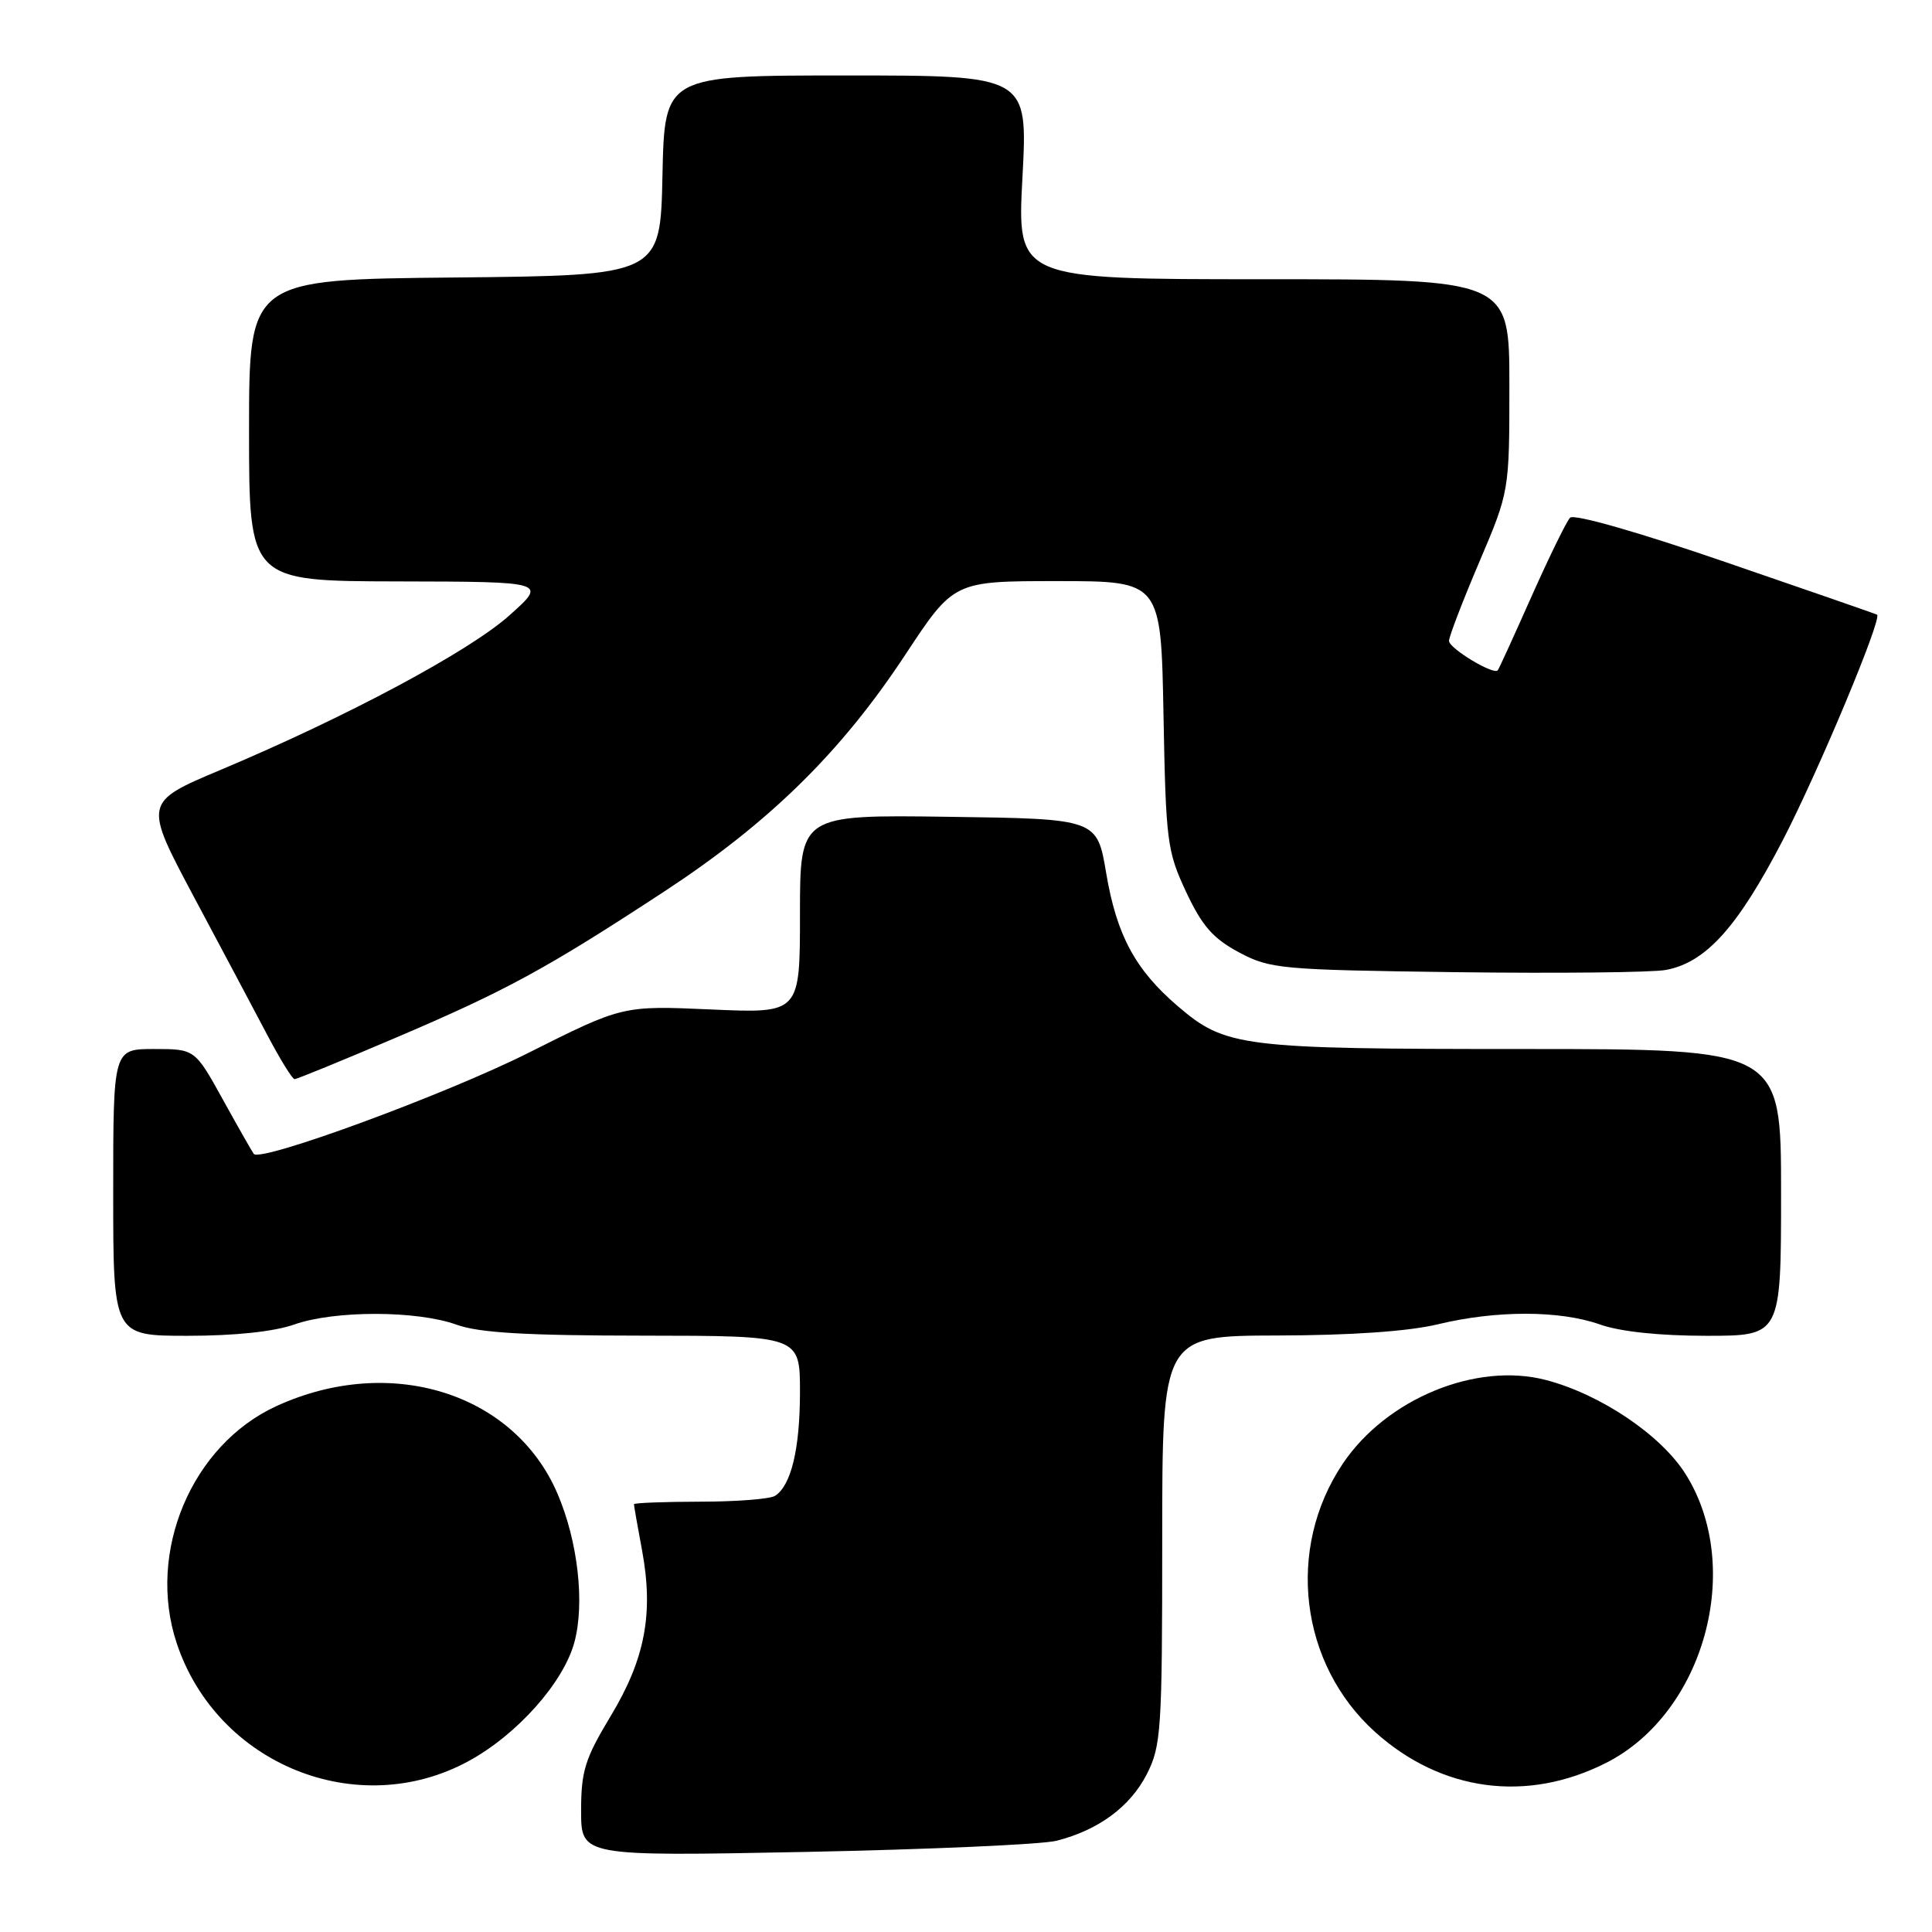 <?xml version="1.0" encoding="UTF-8" standalone="no"?>
<!DOCTYPE svg PUBLIC "-//W3C//DTD SVG 1.1//EN" "http://www.w3.org/Graphics/SVG/1.1/DTD/svg11.dtd" >
<svg xmlns="http://www.w3.org/2000/svg" xmlns:xlink="http://www.w3.org/1999/xlink" version="1.1" viewBox="0 0 256 256">
 <g >
 <path fill="currentColor"
d=" M 140.00 243.91 C 145.55 242.50 149.76 239.40 151.96 235.08 C 153.86 231.35 154.00 229.28 154.00 204.04 C 154.00 177.00 154.00 177.00 169.25 176.96 C 179.02 176.94 186.66 176.41 190.50 175.48 C 198.26 173.61 206.65 173.61 212.00 175.50 C 214.68 176.45 219.90 177.00 226.13 177.00 C 236.00 177.00 236.00 177.00 236.00 158.00 C 236.00 139.00 236.00 139.00 201.87 139.00 C 164.44 139.00 162.40 138.75 156.06 133.32 C 150.43 128.50 147.97 123.93 146.58 115.72 C 145.37 108.50 145.37 108.50 125.68 108.23 C 106.00 107.96 106.00 107.96 106.00 121.12 C 106.00 134.28 106.00 134.28 94.25 133.76 C 82.50 133.24 82.50 133.24 70.00 139.52 C 59.07 145.01 34.58 154.02 33.63 152.90 C 33.45 152.68 31.61 149.46 29.56 145.75 C 25.83 139.00 25.83 139.00 20.41 139.00 C 15.00 139.00 15.00 139.00 15.00 158.00 C 15.00 177.00 15.00 177.00 24.87 177.00 C 31.10 177.00 36.32 176.45 39.00 175.50 C 44.33 173.62 55.24 173.63 60.50 175.53 C 63.49 176.61 69.73 176.97 85.25 176.98 C 106.00 177.00 106.00 177.00 106.00 184.43 C 106.00 191.99 104.83 196.85 102.69 198.21 C 102.03 198.63 97.56 198.98 92.75 198.98 C 87.94 198.99 84.00 199.14 84.00 199.32 C 84.00 199.49 84.48 202.25 85.08 205.45 C 86.62 213.81 85.48 219.83 80.91 227.40 C 77.51 233.04 77.00 234.68 77.00 239.93 C 77.00 245.97 77.00 245.97 106.75 245.39 C 123.11 245.06 138.07 244.40 140.00 243.91 Z  M 62.08 233.36 C 68.53 229.85 74.66 222.96 76.11 217.61 C 77.51 212.41 76.57 204.20 73.86 197.89 C 68.11 184.53 51.69 179.42 36.64 186.31 C 25.39 191.46 19.41 205.67 23.41 217.72 C 28.75 233.81 47.40 241.35 62.08 233.36 Z  M 212.82 233.59 C 225.81 227.01 231.13 207.71 223.36 195.34 C 220.10 190.15 212.10 184.76 204.85 182.86 C 195.61 180.44 183.71 185.34 177.93 193.94 C 170.36 205.21 172.21 220.50 182.22 229.51 C 191.00 237.40 202.32 238.91 212.82 233.59 Z  M 52.26 137.58 C 67.05 131.28 72.34 128.40 88.00 118.14 C 101.97 108.98 111.44 99.68 119.96 86.75 C 126.39 77.00 126.39 77.00 140.11 77.00 C 153.84 77.00 153.84 77.00 154.17 94.75 C 154.48 111.53 154.65 112.81 157.17 118.19 C 159.28 122.69 160.73 124.35 164.17 126.19 C 168.30 128.39 169.63 128.51 192.99 128.82 C 206.46 128.99 218.96 128.86 220.76 128.52 C 226.05 127.52 230.25 122.86 236.24 111.31 C 240.96 102.19 249.43 81.94 248.72 81.45 C 248.60 81.36 239.59 78.24 228.70 74.50 C 217.07 70.50 208.55 68.07 208.04 68.60 C 207.57 69.09 205.28 73.78 202.95 79.00 C 200.63 84.22 198.61 88.65 198.46 88.82 C 197.91 89.48 192.00 85.91 192.00 84.92 C 192.00 84.36 193.80 79.67 196.00 74.50 C 200.00 65.10 200.00 65.10 200.00 51.05 C 200.00 37.00 200.00 37.00 167.38 37.00 C 134.76 37.00 134.76 37.00 135.48 23.50 C 136.20 10.00 136.20 10.00 112.13 10.00 C 88.06 10.00 88.06 10.00 87.78 23.25 C 87.50 36.50 87.50 36.50 60.25 36.77 C 33.00 37.03 33.00 37.03 33.00 57.02 C 33.00 77.00 33.00 77.00 52.75 77.04 C 72.50 77.08 72.50 77.08 67.50 81.54 C 62.17 86.31 46.01 94.95 29.26 102.00 C 19.02 106.31 19.02 106.31 25.73 118.91 C 29.42 125.83 33.81 134.08 35.47 137.24 C 37.14 140.40 38.74 142.99 39.03 142.99 C 39.32 143.00 45.27 140.56 52.26 137.58 Z "/>
</g>
</svg>